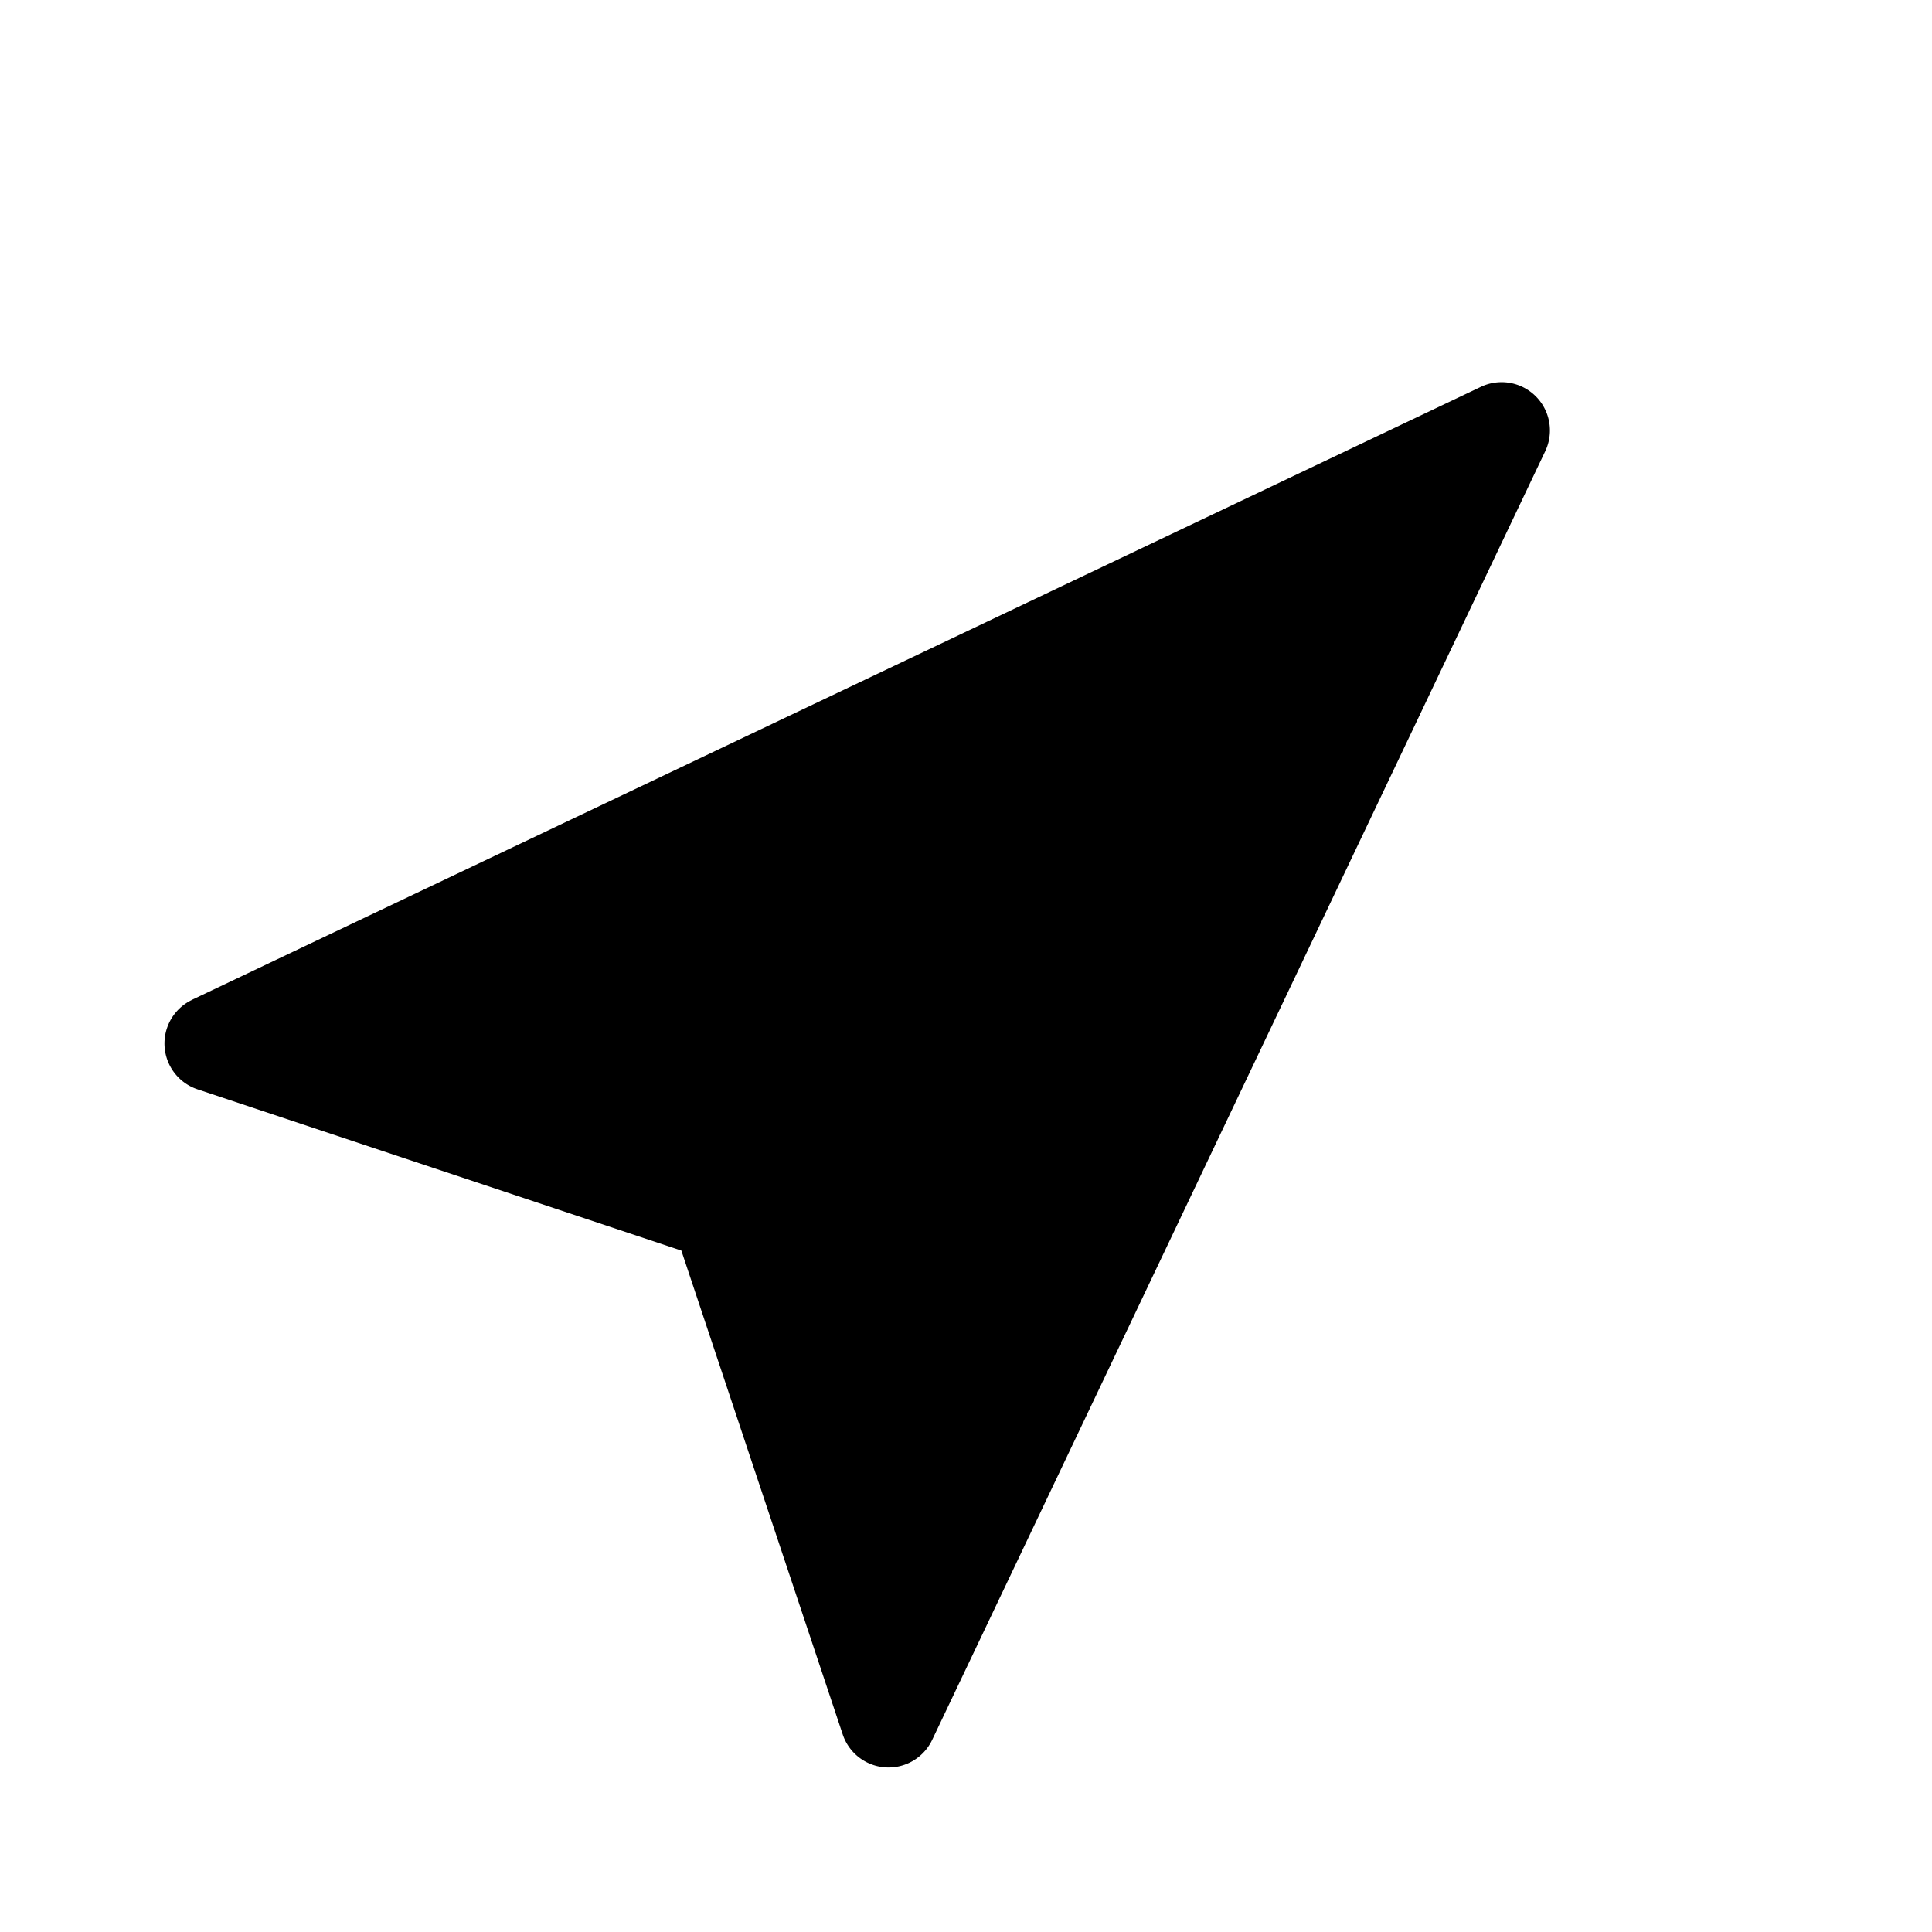 <svg width="24" height="24" viewBox="0 0 24 24" xmlns="http://www.w3.org/2000/svg"><path fill-rule="evenodd" clip-rule="evenodd" d="M2.385 12.42l16.01-7.614a.6.6 0 0 1 .8.8l-7.616 16.009a.6.6 0 0 1-1.11-.068l-2.005-6.012-6.01-2.003a.6.6 0 0 1-.069-1.111z" fill="currentColor"></path></svg>